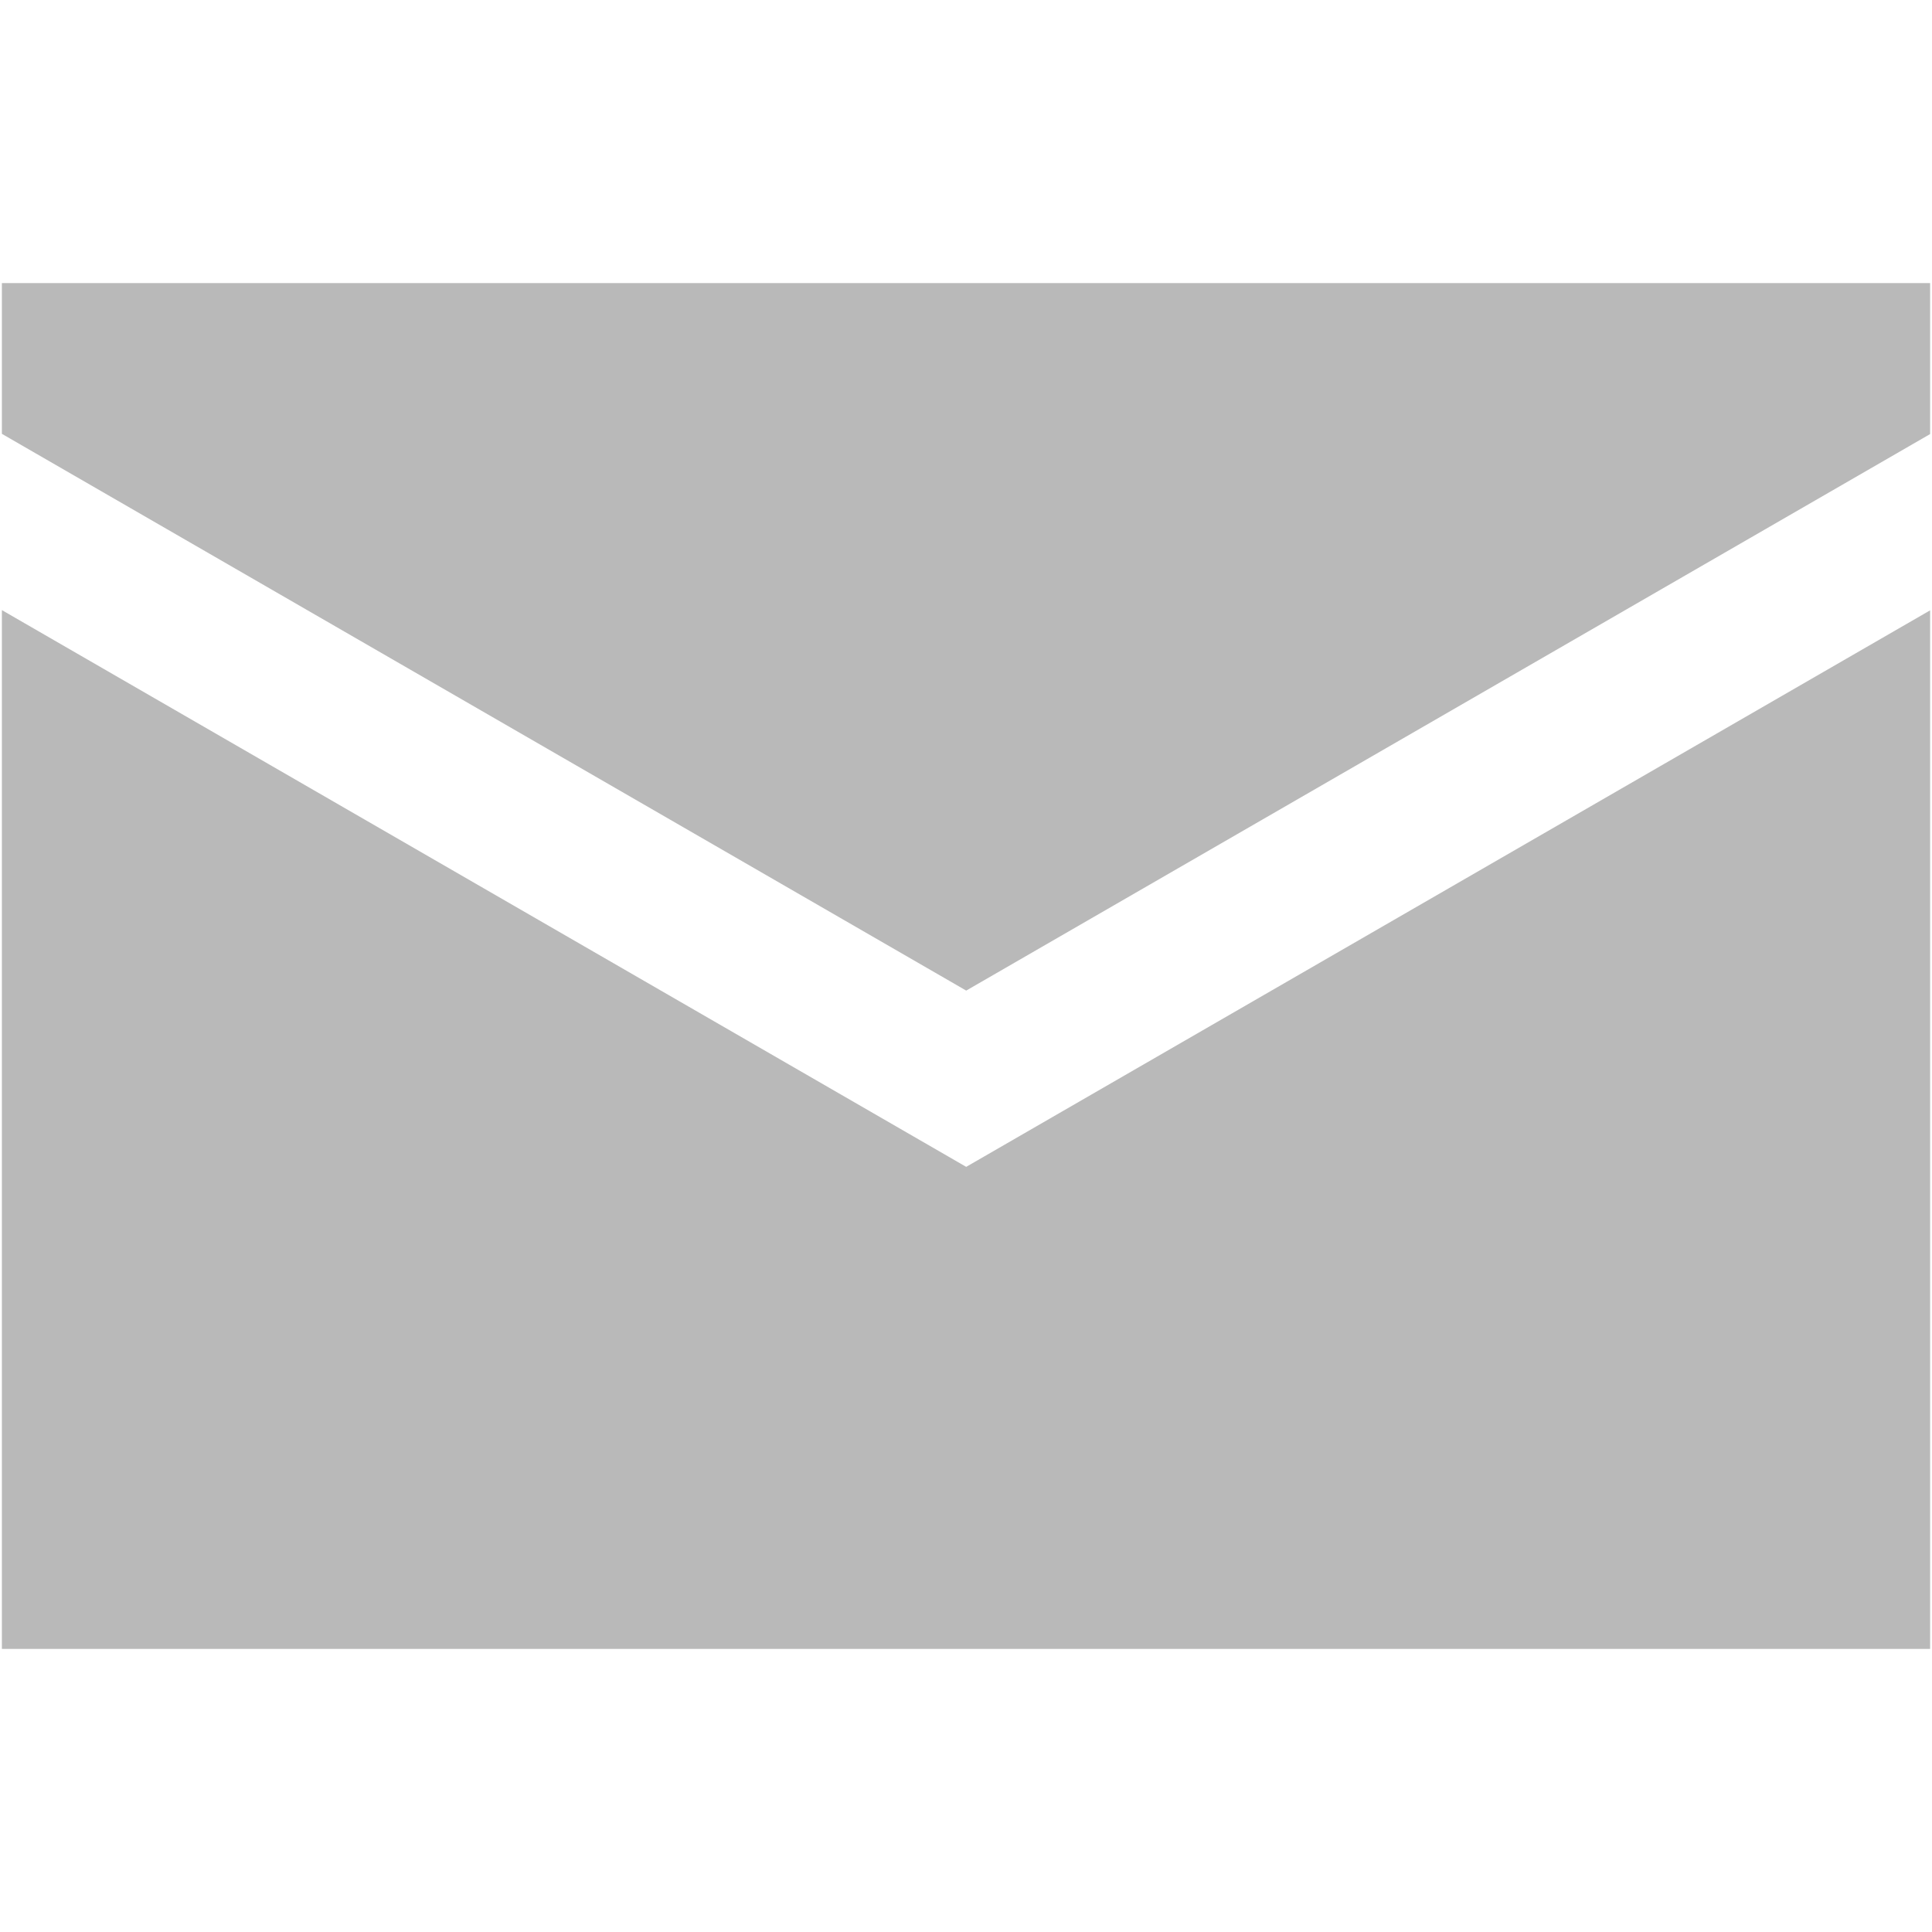 <?xml version="1.0" encoding="iso-8859-1"?>
<!DOCTYPE svg PUBLIC "-//W3C//DTD SVG 1.1//EN" "http://www.w3.org/Graphics/SVG/1.1/DTD/svg11.dtd">
<svg 
 version="1.1" xmlns="http://www.w3.org/2000/svg" xmlns:xlink="http://www.w3.org/1999/xlink" x="0px" y="0px" width="512px"
	 height="512px" viewBox="0 0 512 512" style="enable-background:new 0 0 512 512;" xml:space="preserve"
><g id="afcae5a789ccd549f9c6e2a2f80b202a"><g></g><g fill="#b9b9b9"><path style="display: inline;" d="M511.5,161.747v275.232H0.5V161.685l255.554,147.544L511.5,161.747z M256.054,262.517
		L511.5,115.034V75.021H0.5v39.951L256.054,262.517z"></path></g></g></svg>